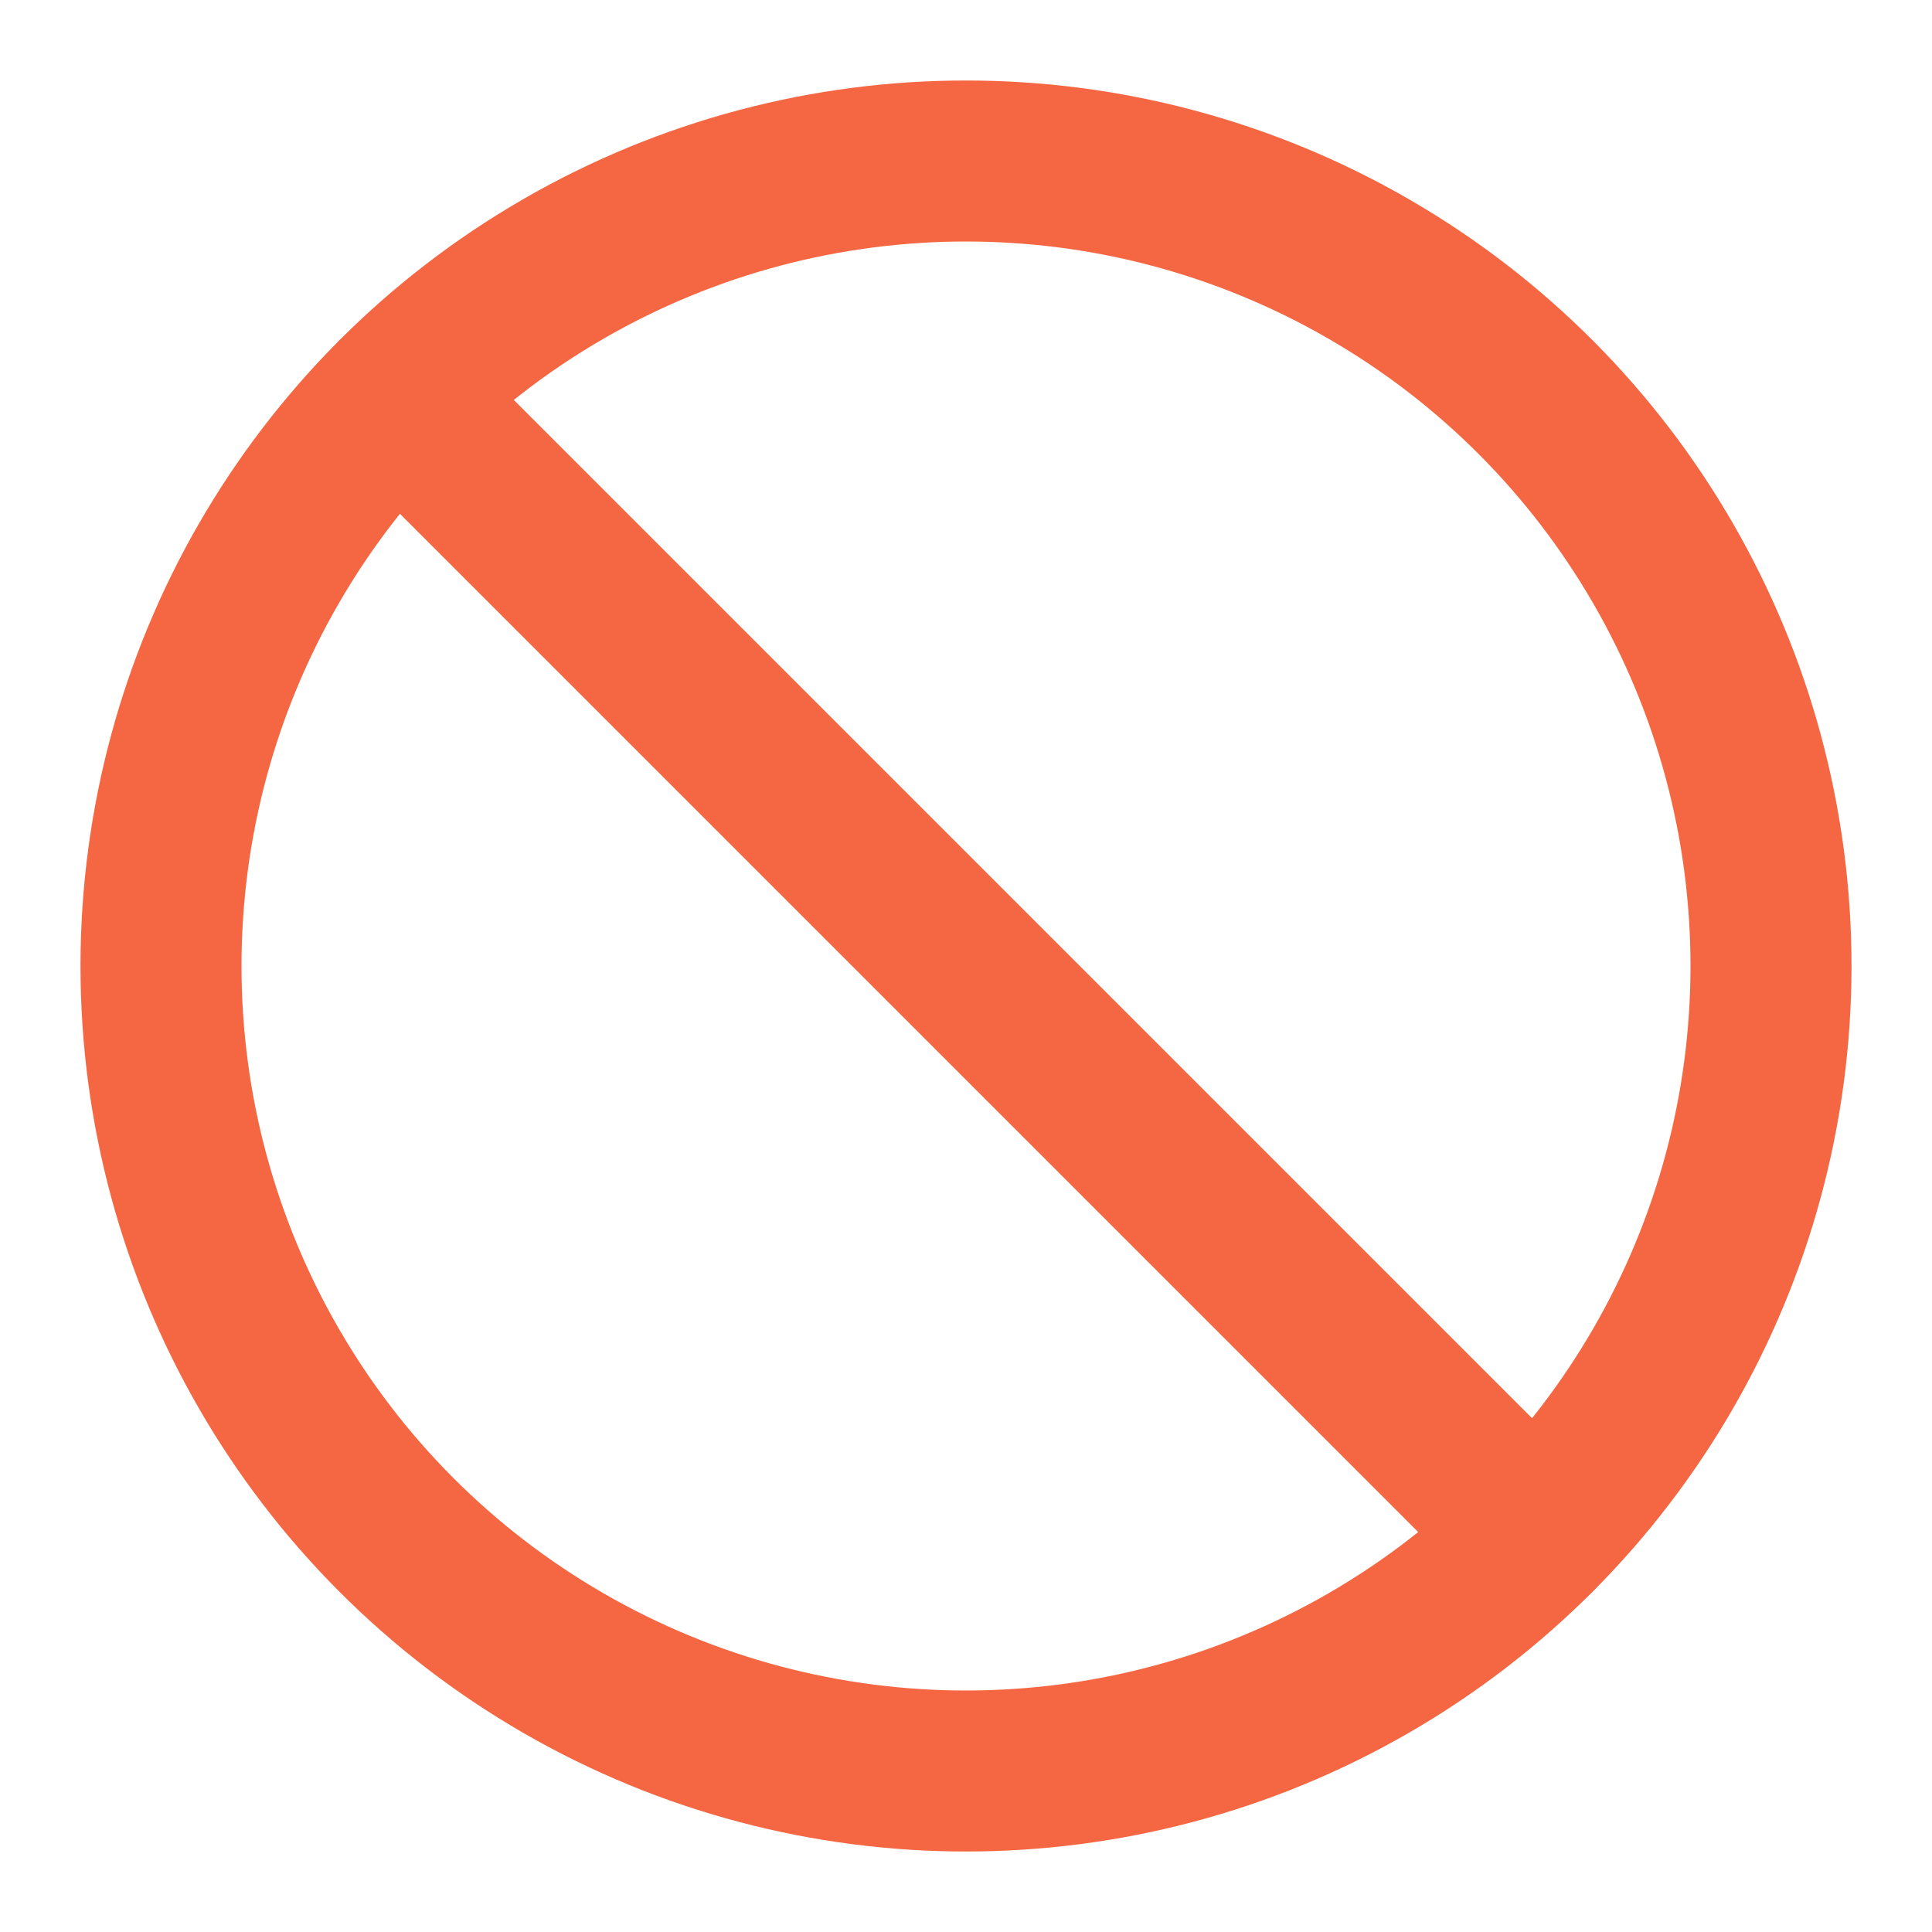<svg xmlns="http://www.w3.org/2000/svg" width="24" height="24" viewBox="0 0 24 24" fill="none" stroke="#f56642"
     stroke-width="2" stroke-linecap="round" stroke-linejoin="round">
    <circle cx="12" cy="12" r="10" />
    <line x1="4.93" y1="4.93" x2="19.07" y2="19.07" />
</svg>